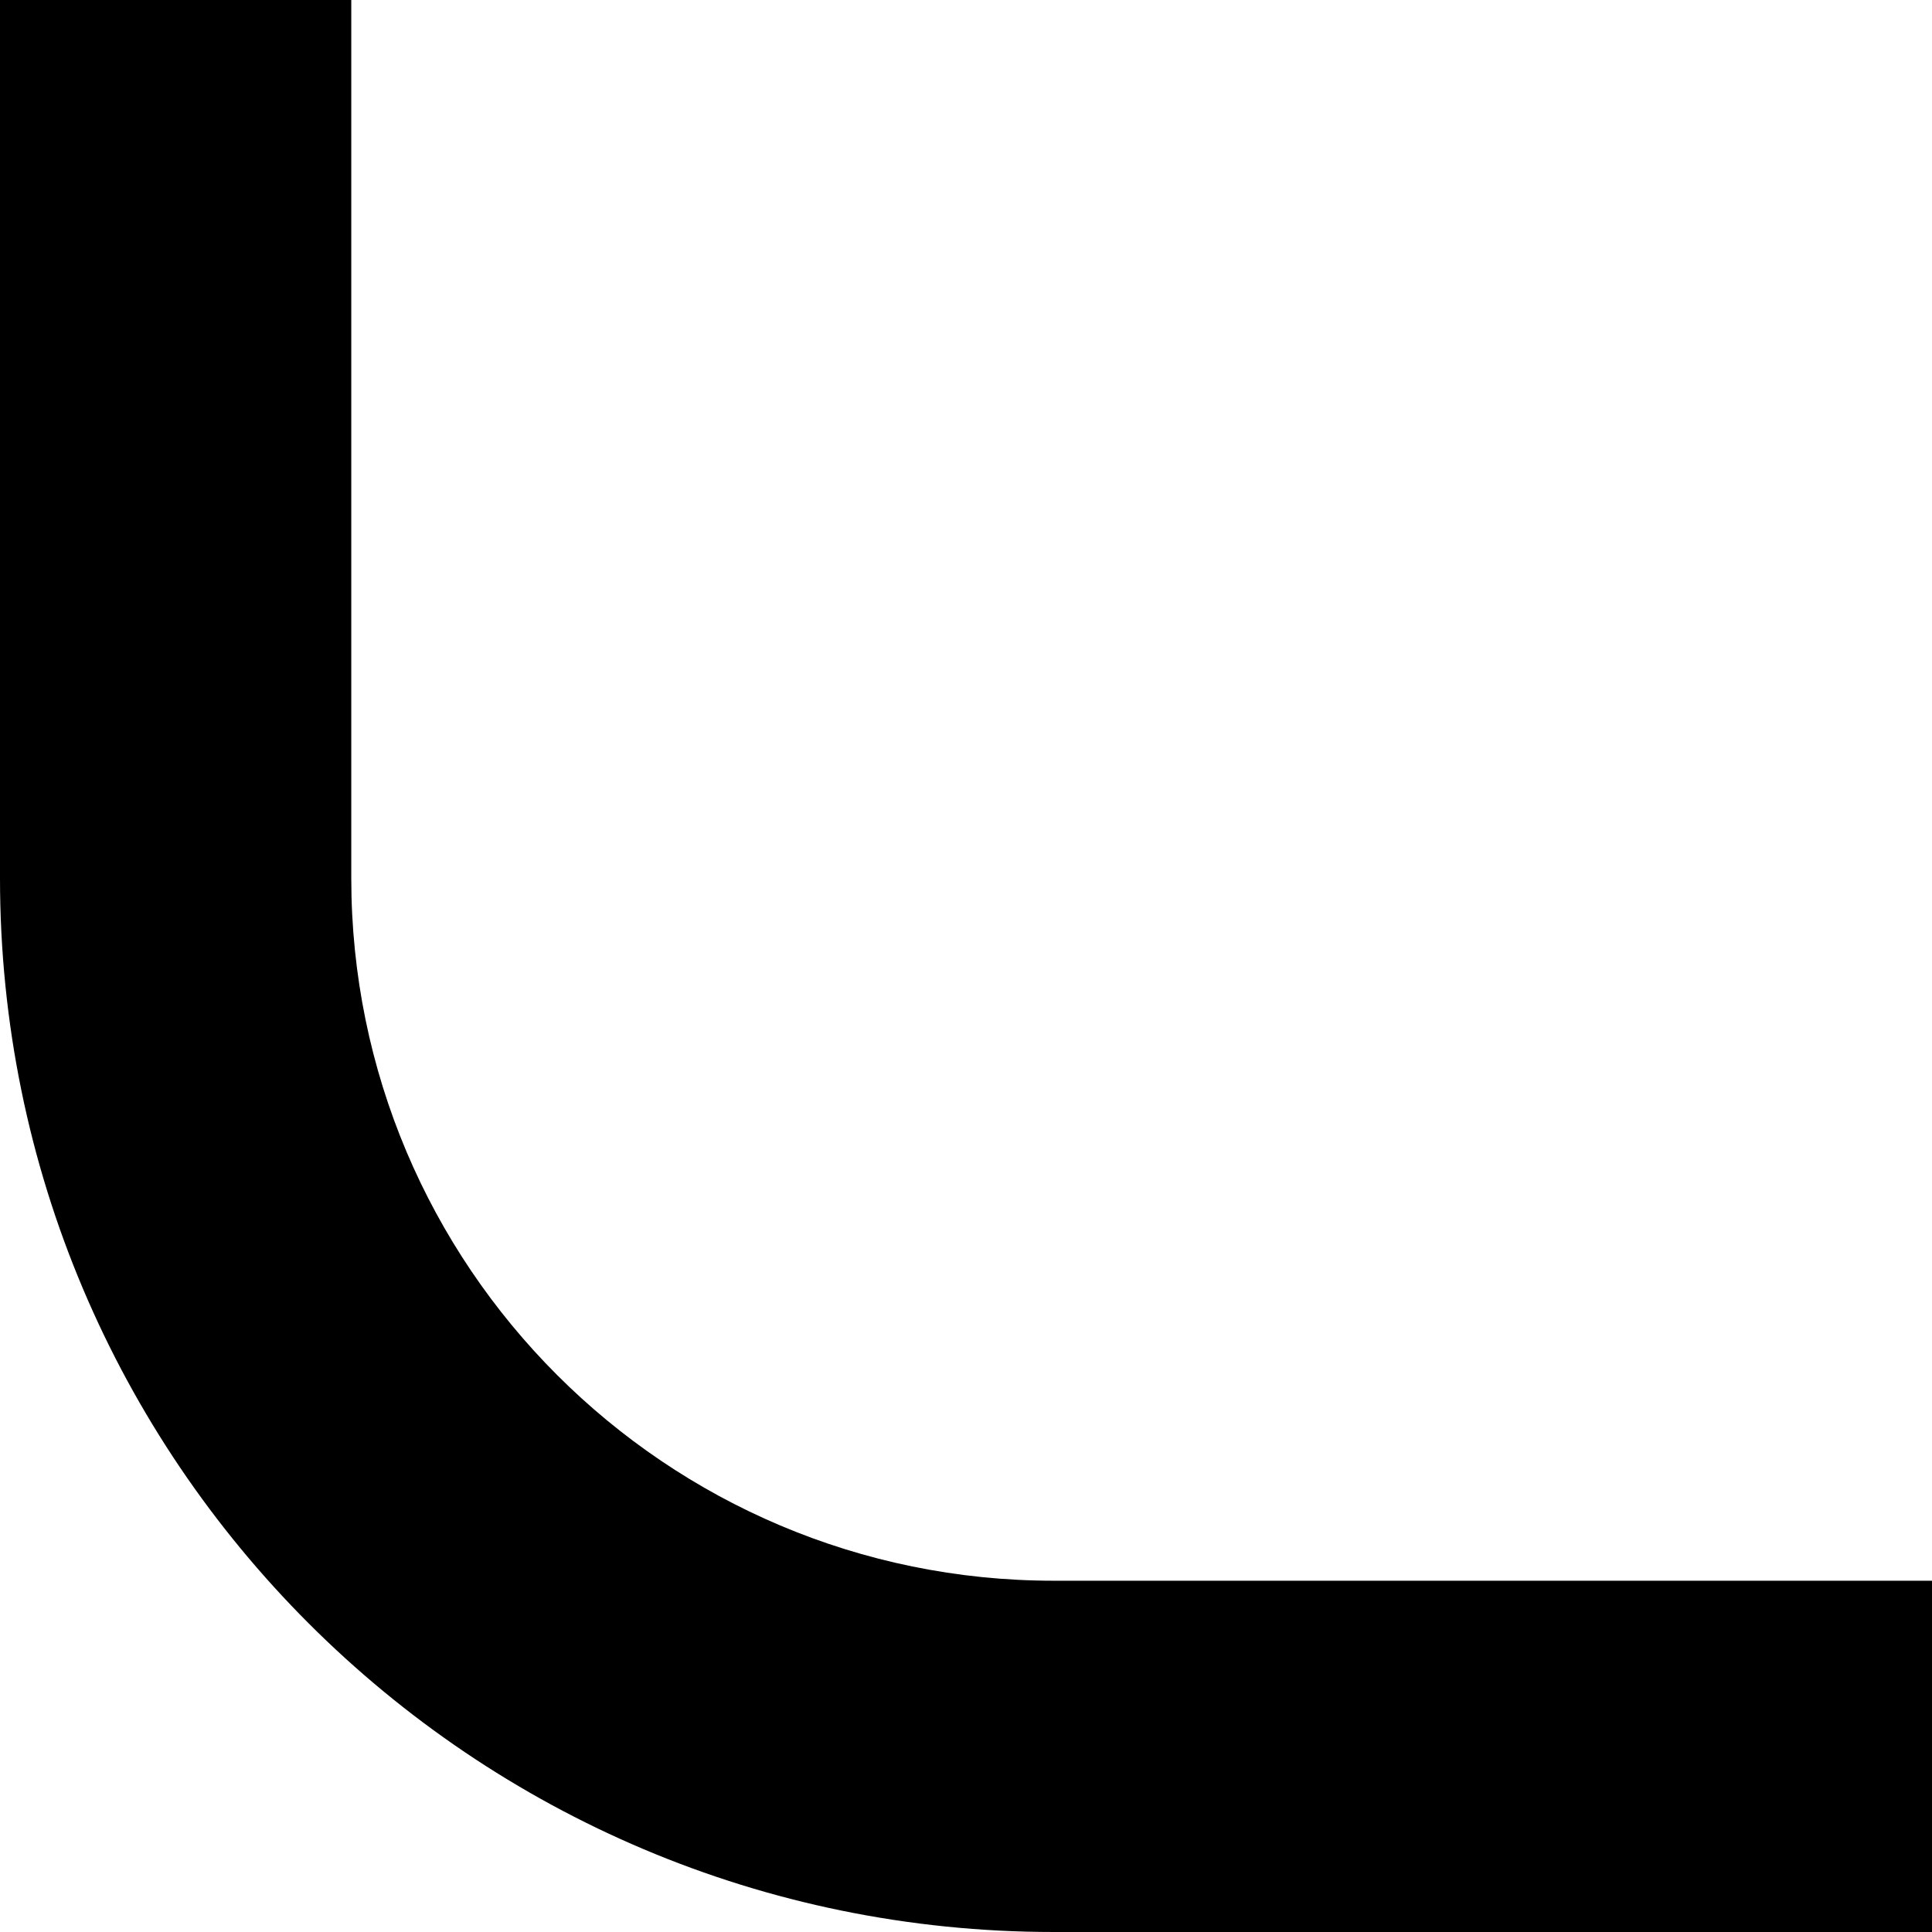 <svg width="55" height="55" viewBox="0 0 55 55" fill="none" xmlns="http://www.w3.org/2000/svg">
<path fill-rule="evenodd" clip-rule="evenodd" d="M40 55L55 55L55 50.986L55 45L40 45L35 45L30 45C18.954 45 10 36.046 10 25L10 21L10 15L10 1.96701e-06L4.013 2.22869e-06L-6.21882e-06 2.40413e-06L-1.74846e-06 15L-1.31134e-06 25C-5.87108e-07 41.569 13.431 55 30 55L40 55Z" fill="black"/>
</svg>
